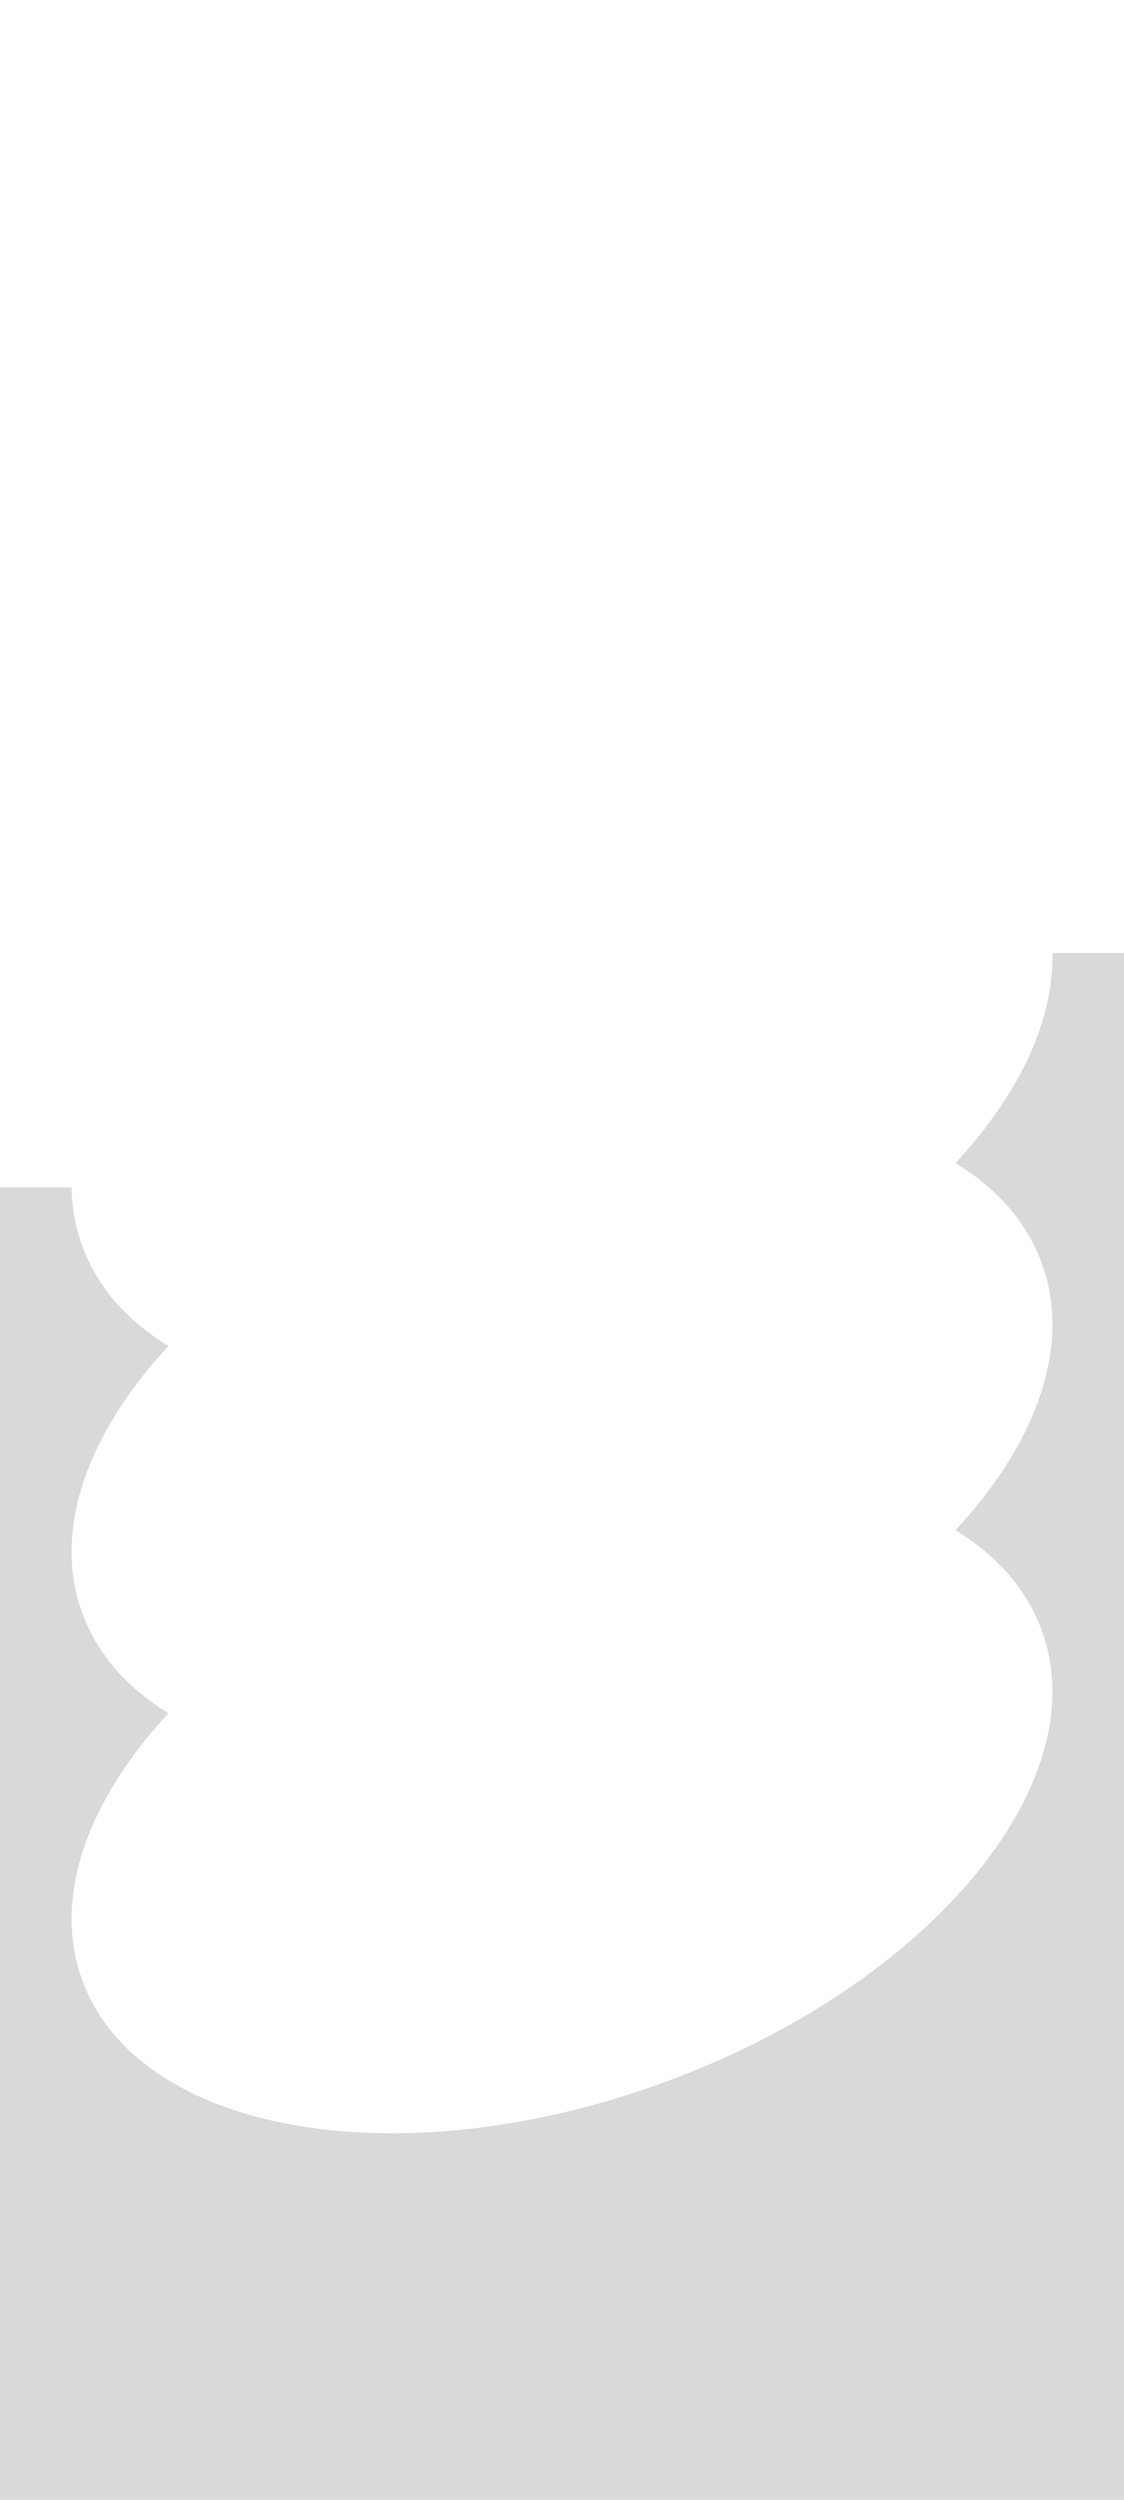 <svg width="360" height="800" viewBox="0 0 360 800" fill="none" xmlns="http://www.w3.org/2000/svg">
<path fill-rule="evenodd" clip-rule="evenodd" d="M22.936 380H0V800H173H174H360V305H337.055C337.553 326.901 326.178 350.537 306.024 372.218C319.198 380.243 328.839 391.014 333.676 404.304C343.314 430.786 331.913 461.86 306.024 489.71C319.198 497.735 328.839 508.505 333.676 521.796C351.529 570.846 297.198 635.651 212.325 666.542C127.453 697.433 44.177 682.712 26.325 633.663C16.686 607.181 28.088 576.107 53.977 548.257C40.803 540.232 31.162 529.461 26.325 516.171C16.686 489.689 28.088 458.615 53.977 430.765C40.803 422.74 31.162 411.97 26.325 398.679C24.134 392.659 23.03 386.402 22.936 380Z" fill="#D9D9D9"/>
</svg>
